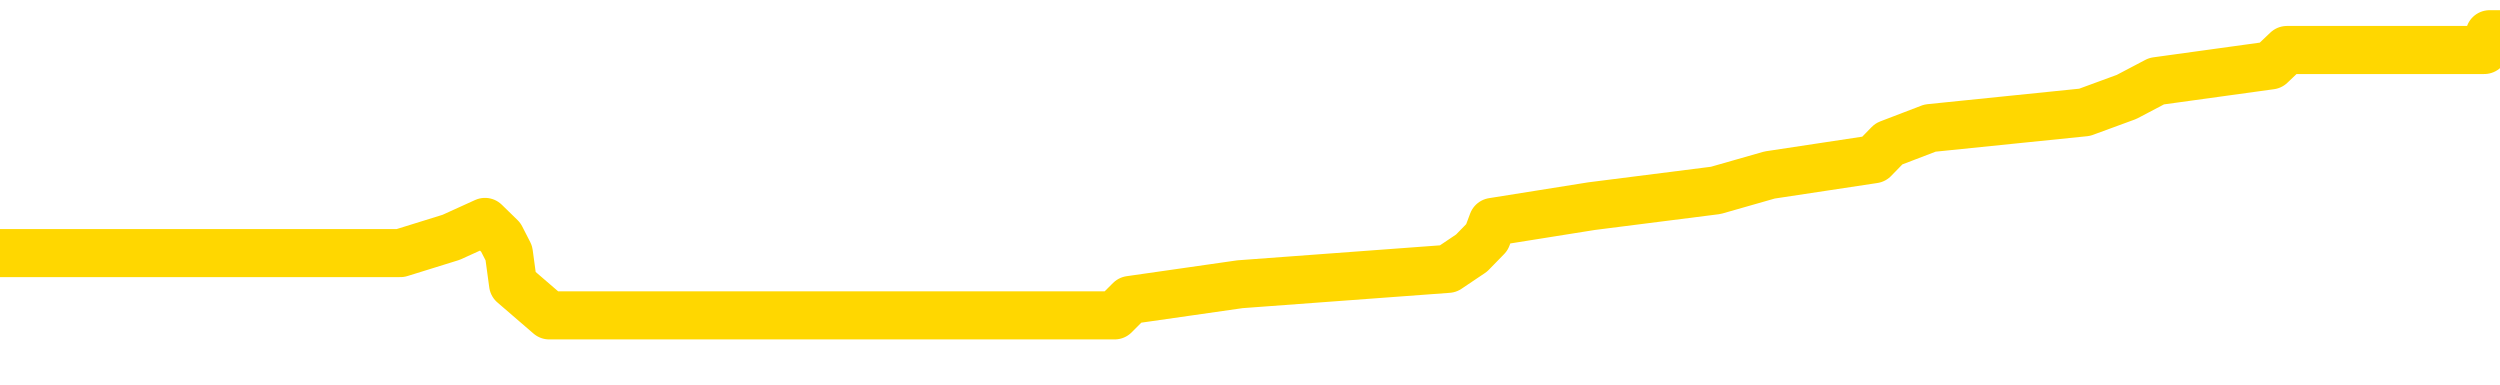 <svg xmlns="http://www.w3.org/2000/svg" version="1.1" viewBox="0 0 6500 1000">
	<path fill="none" stroke="gold" stroke-width="125" stroke-linecap="round" stroke-linejoin="round" d="M0 100658  L-868953 100658 L-868768 100617 L-868278 100536 L-867985 100495 L-867673 100414 L-867439 100374 L-867386 100292 L-867326 100211 L-867173 100170 L-867133 100089 L-867000 100049 L-866708 100008 L-866167 100008 L-865557 99967 L-865509 99967 L-864869 99927 L-864835 99927 L-864310 99927 L-864177 99886 L-863787 99805 L-863459 99724 L-863342 99642 L-863130 99561 L-862413 99561 L-861843 99521 L-861736 99521 L-861562 99480 L-861340 99399 L-860939 99358 L-860913 99277 L-859985 99196 L-859898 99114 L-859815 99033 L-859745 98952 L-859448 98911 L-859296 98830 L-857406 98871 L-857305 98871 L-857043 98871 L-856749 98911 L-856608 98830 L-856359 98830 L-856323 98790 L-856165 98749 L-855701 98668 L-855448 98627 L-855236 98546 L-854985 98505 L-854636 98465 L-853709 98383 L-853615 98302 L-853204 98261 L-852033 98180 L-850844 98140 L-850752 98058 L-850725 97977 L-850459 97896 L-850160 97815 L-850031 97733 L-849993 97652 L-849179 97652 L-848795 97693 L-847734 97733 L-847673 97733 L-847408 98546 L-846937 99318 L-846744 100089 L-846481 100861 L-846144 100820 L-846008 100780 L-845553 100739 L-844809 100699 L-844792 100658 L-844627 100577 L-844558 100577 L-844042 100536 L-843014 100536 L-842817 100495 L-842329 100455 L-841967 100414 L-841558 100414 L-841173 100455 L-839469 100455 L-839371 100455 L-839299 100455 L-839238 100455 L-839054 100414 L-838717 100414 L-838077 100374 L-838000 100333 L-837938 100333 L-837752 100292 L-837672 100292 L-837495 100252 L-837476 100211 L-837246 100211 L-836858 100170 L-835969 100170 L-835930 100130 L-835842 100089 L-835814 100008 L-834806 99967 L-834657 99886 L-834632 99846 L-834499 99805 L-834460 99764 L-833201 99724 L-833144 99724 L-832604 99683 L-832551 99683 L-832505 99683 L-832109 99642 L-831970 99602 L-831770 99561 L-831623 99561 L-831459 99561 L-831182 99602 L-830823 99602 L-830271 99561 L-829626 99521 L-829367 99439 L-829214 99399 L-828813 99358 L-828772 99318 L-828652 99277 L-828590 99318 L-828576 99318 L-828482 99318 L-828189 99277 L-828038 99114 L-827707 99033 L-827630 98952 L-827554 98911 L-827327 98790 L-827261 98708 L-827033 98627 L-826980 98546 L-826816 98505 L-825810 98465 L-825627 98424 L-825076 98383 L-824683 98302 L-824285 98261 L-823435 98180 L-823357 98140 L-822778 98099 L-822336 98099 L-822095 98058 L-821938 98058 L-821537 97977 L-821517 97977 L-821072 97937 L-820667 97896 L-820531 97815 L-820355 97733 L-820219 97652 L-819969 97571 L-818969 97530 L-818887 97490 L-818751 97449 L-818713 97409 L-817823 97368 L-817607 97327 L-817164 97287 L-817046 97246 L-816990 97205 L-816313 97205 L-816213 97165 L-816184 97165 L-814843 97124 L-814437 97084 L-814397 97043 L-813469 97002 L-813371 96962 L-813238 96921 L-812834 96880 L-812807 96840 L-812714 96799 L-812498 96759 L-812087 96677 L-810933 96596 L-810642 96515 L-810613 96434 L-810005 96393 L-809755 96312 L-809735 96271 L-808806 96231 L-808754 96149 L-808632 96109 L-808615 96028 L-808459 95987 L-808283 95906 L-808147 95865 L-808090 95824 L-807982 95784 L-807897 95743 L-807664 95703 L-807589 95662 L-807280 95621 L-807163 95581 L-806993 95540 L-806902 95500 L-806799 95500 L-806776 95459 L-806699 95459 L-806601 95378 L-806234 95337 L-806129 95296 L-805626 95256 L-805174 95215 L-805136 95175 L-805112 95134 L-805071 95093 L-804942 95053 L-804841 95012 L-804400 94971 L-804118 94931 L-803525 94890 L-803395 94850 L-803121 94768 L-802968 94728 L-802815 94687 L-802730 94606 L-802652 94565 L-802466 94525 L-802415 94525 L-802388 94484 L-802308 94443 L-802285 94403 L-802002 94322 L-801398 94240 L-800402 94200 L-800104 94159 L-799371 94119 L-799126 94078 L-799036 94037 L-798459 93997 L-797761 93956 L-797008 93915 L-796690 93875 L-796307 93794 L-796230 93753 L-795595 93712 L-795410 93672 L-795322 93672 L-795193 93672 L-794880 93631 L-794830 93590 L-794688 93550 L-794667 93509 L-793699 93469 L-793154 93428 L-792675 93428 L-792614 93428 L-792291 93428 L-792269 93387 L-792207 93387 L-791997 93347 L-791920 93306 L-791865 93266 L-791843 93225 L-791803 93184 L-791788 93144 L-791030 93103 L-791014 93062 L-790215 93022 L-790062 92981 L-789157 92941 L-788651 92900 L-788421 92819 L-788380 92819 L-788265 92778 L-788088 92738 L-787334 92778 L-787199 92738 L-787035 92697 L-786717 92656 L-786541 92575 L-785519 92494 L-785496 92413 L-785244 92372 L-785031 92291 L-784397 92250 L-784159 92169 L-784127 92088 L-783949 92006 L-783869 91925 L-783779 91885 L-783714 91803 L-783274 91722 L-783251 91681 L-782710 91641 L-782454 91600 L-781959 91560 L-781082 91519 L-781045 91478 L-780992 91438 L-780951 91397 L-780834 91357 L-780558 91316 L-780350 91235 L-780153 91153 L-780130 91072 L-780080 90991 L-780040 90950 L-779963 90910 L-779365 90829 L-779305 90788 L-779202 90747 L-779047 90707 L-778415 90666 L-777735 90625 L-777432 90544 L-777085 90504 L-776887 90463 L-776839 90382 L-776519 90341 L-775891 90300 L-775745 90260 L-775708 90219 L-775650 90179 L-775574 90097 L-775332 90097 L-775244 90057 L-775150 90016 L-774856 89976 L-774722 89935 L-774662 89894 L-774625 89813 L-774353 89813 L-773347 89772 L-773171 89732 L-773121 89732 L-772828 89691 L-772635 89610 L-772302 89569 L-771796 89529 L-771234 89448 L-771219 89366 L-771202 89326 L-771102 89244 L-770987 89163 L-770948 89082 L-770910 89041 L-770845 89041 L-770817 89001 L-770678 89041 L-770385 89041 L-770335 89041 L-770230 89041 L-769965 89001 L-769500 88960 L-769356 88960 L-769301 88879 L-769244 88838 L-769053 88798 L-768688 88757 L-768473 88757 L-768279 88757 L-768221 88757 L-768162 88676 L-768008 88635 L-767738 88595 L-767309 88798 L-767293 88798 L-767216 88757 L-767152 88716 L-767022 88432 L-766999 88391 L-766715 88351 L-766667 88310 L-766612 88270 L-766150 88229 L-766111 88229 L-766071 88188 L-765880 88148 L-765400 88107 L-764913 88067 L-764896 88026 L-764858 87985 L-764602 87945 L-764525 87863 L-764295 87823 L-764279 87742 L-763984 87660 L-763542 87620 L-763095 87579 L-762590 87538 L-762437 87498 L-762150 87457 L-762110 87376 L-761779 87335 L-761557 87295 L-761040 87214 L-760964 87173 L-760716 87092 L-760522 87010 L-760462 86970 L-759685 86929 L-759611 86929 L-759381 86889 L-759364 86889 L-759302 86848 L-759107 86807 L-758643 86807 L-758619 86767 L-758490 86767 L-757189 86767 L-757172 86767 L-757095 86726 L-757001 86726 L-756784 86726 L-756632 86686 L-756454 86726 L-756400 86767 L-756113 86807 L-756073 86807 L-755703 86807 L-755263 86807 L-755080 86807 L-754759 86767 L-754464 86767 L-754018 86686 L-753946 86645 L-753484 86564 L-753046 86523 L-752864 86482 L-751410 86401 L-751278 86361 L-750821 86279 L-750595 86239 L-750208 86158 L-749692 86076 L-748738 85995 L-747944 85914 L-747269 85873 L-746843 85792 L-746532 85751 L-746302 85629 L-745619 85508 L-745606 85386 L-745396 85223 L-745374 85183 L-745200 85101 L-744250 85061 L-743982 84980 L-743166 84939 L-742856 84858 L-742818 84817 L-742761 84736 L-742144 84695 L-741506 84614 L-739880 84573 L-739206 84533 L-738564 84533 L-738487 84533 L-738430 84533 L-738395 84533 L-738366 84492 L-738254 84411 L-738237 84370 L-738214 84330 L-738060 84289 L-738007 84208 L-737929 84167 L-737810 84127 L-737712 84086 L-737595 84045 L-737325 83964 L-737055 83924 L-737038 83842 L-736838 83802 L-736691 83720 L-736464 83680 L-736330 83639 L-736022 83599 L-735962 83558 L-735609 83477 L-735260 83436 L-735159 83396 L-735095 83314 L-735035 83274 L-734650 83192 L-734269 83152 L-734165 83111 L-733905 83071 L-733634 82989 L-733475 82949 L-733442 82908 L-733380 82867 L-733239 82827 L-733055 82786 L-733011 82746 L-732722 82746 L-732706 82705 L-732473 82705 L-732412 82664 L-732374 82664 L-731794 82624 L-731660 82583 L-731637 82421 L-731619 82136 L-731601 81811 L-731585 81487 L-731561 81162 L-731545 80918 L-731523 80634 L-731507 80349 L-731484 80187 L-731467 80024 L-731445 79902 L-731428 79821 L-731379 79699 L-731307 79577 L-731273 79374 L-731249 79212 L-731213 79049 L-731172 78887 L-731135 78806 L-731119 78643 L-731095 78521 L-731058 78440 L-731041 78318 L-731018 78237 L-731000 78156 L-730981 78075 L-730965 77993 L-730936 77872 L-730910 77750 L-730865 77709 L-730848 77628 L-730806 77587 L-730758 77506 L-730688 77425 L-730672 77344 L-730656 77262 L-730594 77222 L-730555 77181 L-730516 77140 L-730350 77100 L-730285 77059 L-730269 77019 L-730224 76937 L-730166 76897 L-729953 76856 L-729920 76816 L-729878 76775 L-729800 76734 L-729262 76694 L-729184 76653 L-729080 76572 L-728991 76531 L-728815 76491 L-728464 76450 L-728308 76409 L-727871 76369 L-727714 76328 L-727584 76287 L-726880 76206 L-726679 76166 L-725719 76084 L-725236 76044 L-725137 76044 L-725045 76003 L-724800 75963 L-724727 75922 L-724284 75841 L-724188 75800 L-724173 75759 L-724156 75719 L-724132 75678 L-723666 75638 L-723449 75597 L-723309 75556 L-723015 75516 L-722927 75475 L-722885 75435 L-722856 75394 L-722683 75353 L-722624 75313 L-722548 75272 L-722467 75231 L-722398 75231 L-722088 75191 L-722003 75150 L-721789 75110 L-721754 75069 L-721071 75028 L-720972 74988 L-720767 74947 L-720721 74906 L-720442 74866 L-720380 74825 L-720363 74744 L-720285 74703 L-719977 74622 L-719952 74582 L-719899 74500 L-719876 74460 L-719753 74419 L-719618 74338 L-719373 74297 L-719248 74297 L-718601 74257 L-718585 74257 L-718560 74257 L-718380 74175 L-718304 74135 L-718212 74094 L-717784 74054 L-717368 74013 L-716975 73932 L-716897 73891 L-716878 73850 L-716514 73810 L-716278 73769 L-716050 73729 L-715737 73688 L-715659 73647 L-715578 73566 L-715400 73485 L-715384 73444 L-715119 73363 L-715039 73322 L-714809 73282 L-714583 73241 L-714267 73241 L-714092 73201 L-713731 73201 L-713339 73160 L-713270 73079 L-713206 73038 L-713065 72957 L-713014 72916 L-712912 72835 L-712410 72794 L-712213 72754 L-711966 72713 L-711781 72673 L-711481 72632 L-711405 72591 L-711239 72510 L-710355 72469 L-710326 72388 L-710203 72307 L-709624 72266 L-709546 72226 L-708833 72226 L-708521 72226 L-708308 72226 L-708291 72226 L-707905 72226 L-707380 72145 L-706933 72104 L-706604 72063 L-706451 72023 L-706125 72023 L-705947 71982 L-705865 71982 L-705659 71901 L-705484 71860 L-704555 71820 L-703665 71779 L-703626 71738 L-703398 71738 L-703019 71698 L-702232 71657 L-701997 71616 L-701921 71576 L-701564 71535 L-700992 71454 L-700725 71413 L-700339 71373 L-700235 71373 L-700065 71373 L-699447 71373 L-699235 71373 L-698927 71373 L-698874 71332 L-698747 71292 L-698694 71251 L-698574 71210 L-698238 71129 L-697279 71088 L-697148 71007 L-696946 70967 L-696315 70926 L-696003 70885 L-695590 70845 L-695562 70804 L-695417 70764 L-694997 70723 L-693664 70723 L-693617 70682 L-693489 70601 L-693472 70560 L-692894 70479 L-692688 70439 L-692659 70398 L-692618 70357 L-692560 70317 L-692523 70276 L-692444 70235 L-692302 70195 L-691847 70154 L-691729 70114 L-691444 70073 L-691071 70032 L-690975 69992 L-690648 69951 L-690294 69911 L-690124 69870 L-690076 69829 L-689967 69789 L-689878 69748 L-689850 69707 L-689774 69626 L-689471 69586 L-689437 69504 L-689365 69464 L-688997 69423 L-688662 69383 L-688581 69383 L-688361 69342 L-688190 69301 L-688162 69261 L-687665 69220 L-687116 69139 L-686235 69098 L-686137 69017 L-686060 68976 L-685785 68936 L-685538 68854 L-685464 68814 L-685402 68733 L-685284 68692 L-685241 68651 L-685131 68611 L-685054 68530 L-684354 68489 L-684108 68448 L-684068 68408 L-683912 68367 L-683313 68367 L-683086 68367 L-682994 68367 L-682519 68367 L-681921 68286 L-681402 68245 L-681381 68205 L-681235 68164 L-680915 68164 L-680373 68164 L-680141 68164 L-679971 68164 L-679484 68123 L-679257 68083 L-679172 68042 L-678826 68002 L-678500 68002 L-677977 67961 L-677649 67920 L-677049 67880 L-676851 67798 L-676799 67758 L-676759 67717 L-676478 67677 L-675793 67595 L-675483 67555 L-675458 67474 L-675267 67433 L-675044 67392 L-674958 67352 L-674294 67270 L-674270 67230 L-674048 67149 L-673718 67108 L-673366 67027 L-673161 66986 L-672929 66905 L-672671 66864 L-672481 66783 L-672434 66742 L-672207 66702 L-672172 66661 L-672016 66621 L-671802 66580 L-671629 66539 L-671537 66499 L-671260 66458 L-671016 66417 L-670701 66377 L-670275 66377 L-670237 66377 L-669754 66377 L-669521 66377 L-669309 66336 L-669083 66296 L-668533 66296 L-668286 66255 L-667452 66255 L-667396 66214 L-667374 66174 L-667216 66133 L-666755 66093 L-666714 66052 L-666374 65971 L-666241 65930 L-666018 65889 L-665446 65849 L-664974 65808 L-664779 65768 L-664587 65727 L-664397 65686 L-664295 65646 L-663927 65605 L-663881 65564 L-663799 65524 L-662506 65483 L-662458 65443 L-662189 65443 L-662044 65443 L-661493 65443 L-661376 65402 L-661295 65361 L-660935 65321 L-660712 65280 L-660430 65240 L-660101 65158 L-659593 65118 L-659481 65077 L-659402 65036 L-659238 64996 L-658943 64996 L-658475 64996 L-658278 65036 L-658228 65036 L-657578 64996 L-657456 64955 L-657002 64955 L-656966 64915 L-656498 64874 L-656387 64833 L-656371 64793 L-656155 64793 L-655974 64752 L-655442 64752 L-654413 64752 L-654213 64712 L-653755 64671 L-652807 64590 L-652708 64549 L-652354 64468 L-652293 64427 L-652279 64387 L-652243 64346 L-651874 64305 L-651754 64265 L-651512 64224 L-651348 64183 L-651161 64143 L-651040 64102 L-649969 64021 L-649111 63980 L-648899 63899 L-648802 63859 L-648628 63777 L-648294 63737 L-648223 63696 L-648165 63655 L-647989 63655 L-647601 63615 L-647365 63574 L-647254 63534 L-647137 63493 L-646156 63452 L-646131 63412 L-645536 63331 L-645504 63331 L-645355 63290 L-645071 63249 L-644159 63249 L-643213 63249 L-643060 63209 L-642958 63209 L-642826 63168 L-642683 63127 L-642657 63087 L-642542 63046 L-642324 63006 L-641642 62965 L-641513 62924 L-641210 62884 L-640970 62803 L-640637 62762 L-639999 62721 L-639656 62640 L-639594 62599 L-639439 62599 L-638517 62599 L-638047 62599 L-638003 62599 L-637990 62559 L-637949 62518 L-637927 62478 L-637900 62437 L-637756 62396 L-637334 62356 L-636998 62356 L-636807 62315 L-636379 62315 L-636191 62274 L-635802 62193 L-635268 62153 L-634895 62112 L-634873 62112 L-634623 62071 L-634505 62031 L-634429 61990 L-634294 61950 L-634254 61909 L-634174 61868 L-633780 61828 L-633284 61787 L-633172 61706 L-632999 61665 L-632691 61625 L-632243 61584 L-631920 61543 L-631778 61462 L-631351 61381 L-631197 61300 L-631142 61218 L-630328 61178 L-630309 61137 L-629937 61097 L-629880 61097 L-628751 61056 L-628683 61056 L-628125 61015 L-627930 60975 L-627794 60934 L-627560 60893 L-627213 60853 L-627179 60772 L-627144 60731 L-627075 60650 L-626726 60609 L-626554 60569 L-626069 60528 L-626053 60487 L-625728 60447 L-625570 60406 L-624430 60325 L-624405 60284 L-624213 60203 L-624019 60162 L-623769 60122 L-623752 60081 L-622732 60041 L-622434 60000 L-622359 59959 L-622223 59878 L-622047 59837 L-621470 59756 L-621255 59716 L-621191 59675 L-621060 59634 L-621023 59553 L-620500 59512 L-620362 75516 L-620348 75516 L-620325 75516 L-620304 75516 L-620077 59472 L-619301 59472 L-619260 59472 L-618892 59472 L-618814 59431 L-618762 59391 L-618089 59350 L-617346 59309 L-616921 59309 L-616474 59269 L-615412 59228 L-615100 59147 L-614690 59147 L-614618 59106 L-614094 59106 L-613999 59106 L-613982 59106 L-613537 59066 L-613351 58984 L-612571 58903 L-611899 58863 L-611487 58741 L-611255 58660 L-611114 58619 L-611033 58538 L-611013 58497 L-610936 58497 L-610808 58456 L-610491 58497 L-610267 58497 L-609942 58456 L-609880 58456 L-609510 58456 L-609477 58456 L-609268 58456 L-608600 58456 L-608523 58456 L-608365 58375 L-608254 58375 L-607928 58335 L-607773 58294 L-607432 58294 L-607375 58213 L-607037 58132 L-606833 58091 L-606780 58010 L-605404 57969 L-605274 57928 L-604841 57888 L-604520 57847 L-603693 57766 L-603569 57725 L-602839 57644 L-602683 57563 L-602642 57522 L-602588 57482 L-602565 57441 L-602451 57400 L-602155 57360 L-601865 57319 L-601810 57279 L-601690 57238 L-601659 57197 L-601560 57157 L-601116 57157 L-600964 57116 L-600129 57116 L-599587 57075 L-599252 57075 L-599237 57035 L-599161 56994 L-599045 56954 L-598850 56913 L-598586 56872 L-597751 56832 L-597655 56791 L-597133 56751 L-597092 56710 L-596992 56669 L-596164 56669 L-596029 56629 L-595690 56629 L-595136 56588 L-594757 56547 L-594594 56507 L-594284 56466 L-593471 56426 L-593165 56385 L-592897 56385 L-592575 56385 L-592254 56426 L-591979 56426 L-591150 56344 L-591055 56304 L-590963 56182 L-590858 56060 L-590471 55938 L-589991 55857 L-589975 55816 L-589856 55776 L-589488 55694 L-589393 55654 L-588559 55573 L-588482 55532 L-588183 55491 L-588092 55451 L-587685 55370 L-587575 55288 L-586875 55248 L-586402 55207 L-586342 55166 L-586123 55085 L-585850 55045 L-585737 55004 L-584709 54963 L-584323 54923 L-584303 54882 L-583970 54841 L-583725 54801 L-583292 54760 L-583182 54720 L-583064 54679 L-582613 54598 L-582022 54557 L-581686 54517 L-579793 54476 L-579679 54395 L-579467 54354 L-578149 54313 L-578042 45175 L-577977 36158 L-577940 27831 L-577879 27831 L-577379 36889 L-576704 45824 L-576682 54070 L-576412 53989 L-575443 53989 L-574754 53948 L-574592 53907 L-574051 53867 L-573962 53826 L-572942 53785 L-571995 53704 L-571629 53745 L-571526 53785 L-570938 53785 L-570879 53785 L-570778 53745 L-570338 53664 L-570230 53623 L-569789 53582 L-568789 53461 L-568532 53339 L-568430 53217 L-568299 53136 L-567933 53054 L-567352 52973 L-567321 52932 L-567005 52892 L-565023 52851 L-564907 52811 L-564839 52811 L-564480 52770 L-562862 52729 L-562684 52729 L-562540 52729 L-561718 52770 L-561665 52811 L-561610 52811 L-561176 52811 L-560196 52851 L-560122 52851 L-559037 52811 L-558824 52811 L-558108 52729 L-557719 52689 L-557501 52608 L-557181 52526 L-556687 52445 L-556560 52404 L-556331 52323 L-556098 52242 L-556039 52201 L-555750 52161 L-555478 52080 L-554448 52039 L-552783 51998 L-552363 51958 L-552226 51917 L-552070 51917 L-551765 51876 L-551537 51795 L-551378 51755 L-551219 51673 L-551050 51592 L-551002 51551 L-550949 51511 L-550927 51511 L-550541 51470 L-550292 51470 L-550021 51470 L-549860 51470 L-549771 51470 L-548112 51470 L-547947 51511 L-547567 51470 L-547107 51470 L-546497 51389 L-545404 51348 L-544973 51308 L-544942 51267 L-544879 51227 L-544862 51186 L-543158 51145 L-543116 51105 L-542650 51064 L-542463 51023 L-542431 50942 L-541835 50902 L-541786 50861 L-541463 50820 L-541412 50780 L-541202 50739 L-541184 50699 L-540918 50617 L-540865 50577 L-540396 50536 L-539885 50455 L-539807 50455 L-539513 50414 L-539496 50374 L-539458 50333 L-539386 50292 L-539229 50252 L-538283 50252 L-538227 50252 L-537706 50252 L-537513 50211 L-537412 50211 L-537187 50170 L-536677 50170 L-536289 51267 L-536219 51267 L-535871 51227 L-535514 51186 L-534385 50008 L-534333 49927 L-534107 49886 L-534074 49846 L-533949 49764 L-533850 49764 L-533585 49764 L-532845 49805 L-532266 49805 L-531973 49805 L-531267 49805 L-531088 49764 L-531065 49764 L-530429 49724 L-530118 49683 L-529721 49683 L-529692 49642 L-529671 49602 L-529517 49561 L-528832 49561 L-528815 49561 L-528476 49561 L-528203 49521 L-528166 49480 L-528110 49399 L-528088 49358 L-528016 49318 L-527684 49277 L-527578 49236 L-527549 49155 L-527351 49114 L-527198 49074 L-526330 49033 L-525767 48952 L-525751 48952 L-525650 48911 L-525548 48952 L-525401 48952 L-525323 48952 L-525285 48911 L-525230 48871 L-525156 48830 L-525012 48790 L-524530 48790 L-524125 48749 L-523259 48790 L-523239 48790 L-522981 48790 L-522905 48790 L-522876 48749 L-522865 48668 L-522848 48627 L-522555 48586 L-522516 48546 L-522444 48505 L-522370 48465 L-522165 48424 L-522005 48302 L-521704 48180 L-521626 48018 L-521609 47896 L-521393 47815 L-521162 47815 L-521052 47855 L-520682 47896 L-520524 47896 L-520292 47896 L-520124 47896 L-519979 47855 L-519847 47815 L-518571 47733 L-518167 47652 L-518107 47612 L-517990 47530 L-517565 47490 L-517549 47409 L-517487 47368 L-517214 47287 L-517102 47246 L-516819 47165 L-516542 47124 L-516117 47043 L-516095 47002 L-516016 46962 L-515891 46921 L-515304 46880 L-514913 46840 L-514578 46799 L-513988 46759 L-513886 46759 L-513716 46718 L-513580 46718 L-512752 46677 L-511566 46637 L-511530 46596 L-511475 46596 L-511254 46556 L-511049 46556 L-510895 46556 L-510638 46515 L-510562 46474 L-510019 46434 L-509982 46393 L-509734 46352 L-509346 46312 L-508520 46271 L-508162 46231 L-507852 46231 L-507594 46190 L-507370 46149 L-506964 46109 L-506847 46068 L-506664 46028 L-506611 46028 L-506422 45987 L-506252 45946 L-506223 45906 L-505943 45865 L-505632 45824 L-505494 45784 L-505184 45743 L-504990 45743 L-504975 45703 L-504256 45703 L-504122 45621 L-503824 45581 L-503734 45540 L-503133 45540 L-503095 45500 L-503017 45459 L-502396 45418 L-502245 45337 L-502204 45296 L-501893 45256 L-501702 45215 L-501509 45134 L-501453 45053 L-501144 45012 L-501092 44971 L-501037 45012 L-501012 45012 L-500887 45012 L-500076 44971 L-500000 44931 L-499459 44890 L-499190 44850 L-498531 44809 L-497623 44768 L-497382 44728 L-496850 44687 L-496633 44647 L-495525 44687 L-495475 44687 L-494699 44687 L-494152 44647 L-494040 44606 L-493888 44525 L-493832 44484 L-493667 44443 L-493290 44403 L-492842 44362 L-492787 44322 L-492633 44281 L-491953 44240 L-491733 44200 L-491215 44159 L-490366 44078 L-490350 44037 L-488559 43997 L-488005 43956 L-487888 43915 L-486882 43875 L-486845 43834 L-486612 43834 L-486520 43834 L-486480 43834 L-486148 43794 L-485796 43753 L-485531 43672 L-485244 43631 L-484933 43550 L-484679 43469 L-484586 43428 L-484095 43387 L-483888 43347 L-483323 43306 L-483208 43347 L-482857 43306 L-482806 43306 L-482765 43306 L-482162 43225 L-481428 43144 L-480847 43062 L-480611 42981 L-480071 42859 L-479919 42778 L-479417 42738 L-479207 42656 L-479184 42656 L-479125 42616 L-478163 42616 L-477985 42575 L-477543 42534 L-477519 42453 L-477364 42413 L-477282 42413 L-477132 42453 L-476485 42453 L-476435 42413 L-475315 42372 L-474331 42331 L-474270 42291 L-473549 42250 L-472684 42209 L-472305 42169 L-472087 42169 L-471327 42128 L-471275 42088 L-470966 42006 L-470115 42006 L-469921 41966 L-469745 41925 L-469520 41925 L-469394 41885 L-469202 41885 L-468969 41844 L-468800 41885 L-468513 41844 L-468234 41844 L-468151 41803 L-467980 41763 L-467964 41681 L-467810 41641 L-467770 41600 L-466995 41560 L-466918 41560 L-466686 41478 L-466259 41438 L-465914 41397 L-465331 41357 L-465062 41357 L-464803 41357 L-464674 41275 L-464657 41235 L-464543 41194 L-464520 41153 L-464286 41113 L-464250 41072 L-462933 41072 L-462878 41032 L-462199 40950 L-461626 40950 L-461501 40950 L-461348 40950 L-461271 40950 L-460959 40869 L-460686 40829 L-460597 40747 L-460495 40747 L-459567 40707 L-459491 40707 L-459127 40707 L-459102 40666 L-459066 40625 L-458290 40544 L-458198 40504 L-458058 40463 L-457657 40422 L-457395 40422 L-457152 40463 L-456937 40422 L-456857 40422 L-456781 40422 L-456704 40422 L-456517 40463 L-456451 40463 L-456201 40463 L-456146 40422 L-456009 40382 L-455929 40300 L-455816 40260 L-455593 40219 L-455428 40179 L-455387 40138 L-455218 40097 L-454847 40057 L-454832 40016 L-454716 39976 L-453995 39935 L-453959 39894 L-453826 39894 L-453478 39854 L-453067 39854 L-453031 39854 L-452953 39813 L-452914 39772 L-452550 39732 L-452345 39691 L-452330 39651 L-451985 39610 L-451637 39610 L-451311 39610 L-451209 39569 L-451056 39569 L-450862 39529 L-450630 39529 L-450538 39529 L-450382 39529 L-450305 39529 L-450264 39488 L-450151 39448 L-450127 39407 L-449877 39407 L-449738 39326 L-449160 39204 L-448332 39123 L-447844 39041 L-447723 39001 L-447684 38960 L-447671 38919 L-447519 38838 L-447418 38757 L-447185 38716 L-446795 38635 L-446491 38595 L-446475 38554 L-446304 38513 L-446066 38432 L-445469 38432 L-444866 38391 L-444826 38391 L-444785 38391 L-444632 38351 L-444579 38310 L-444517 38270 L-444448 38229 L-444394 38148 L-444369 38107 L-444322 38067 L-444227 37985 L-444090 37945 L-443937 37904 L-443805 37863 L-443764 37863 L-443728 37823 L-443666 37782 L-443393 37701 L-443079 37660 L-443038 37579 L-442953 37538 L-442775 37498 L-442538 37457 L-442180 37417 L-442150 37376 L-441581 37335 L-441458 37295 L-441222 37254 L-441200 37254 L-440918 37214 L-440633 37214 L-440377 37214 L-439805 37173 L-439509 37132 L-439433 37092 L-438734 37051 L-438656 37010 L-438621 36970 L-438595 36929 L-438543 36848 L-438349 36807 L-438209 36726 L-438173 36686 L-438133 36645 L-437537 36604 L-437305 36564 L-437022 36848 L-436967 37092 L-436893 37376 L-436815 37620 L-436579 37538 L-436335 37498 L-436200 37457 L-436093 37417 L-436013 37376 L-435626 37295 L-435499 37254 L-435347 37214 L-435309 37173 L-435163 37132 L-434942 37092 L-434768 37051 L-434699 37010 L-433877 36929 L-433861 36929 L-433566 36889 L-432779 36848 L-432469 36848 L-432323 36807 L-432095 36767 L-431894 36686 L-430957 36645 L-430920 36604 L-430897 36564 L-430857 36482 L-430588 36442 L-429991 36401 L-429928 36361 L-429892 36320 L-429875 36279 L-429180 36279 L-428979 36279 L-428947 36279 L-428614 36279 L-428506 36239 L-427881 36158 L-427377 36117 L-427340 36036 L-426898 36036 L-426801 35995 L-426643 35995 L-426329 35995 L-426317 35995 L-425877 36036 L-425395 36076 L-425266 36076 L-424946 36076 L-424878 36036 L-424573 36036 L-424398 35995 L-424204 35954 L-423961 35873 L-423763 35792 L-423738 35711 L-423160 35670 L-423090 35629 L-422680 35589 L-422626 35548 L-422580 35508 L-422216 35467 L-422069 35426 L-421864 35386 L-421768 35386 L-421613 35345 L-421551 35305 L-421403 35223 L-421303 35183 L-420746 35183 L-420724 35264 L-420552 35305 L-420010 35345 L-419949 35345 L-419895 35264 L-419866 35183 L-419795 35142 L-419779 35061 L-419715 35020 L-419679 34939 L-419524 34898 L-419198 34858 L-418632 34817 L-418618 34777 L-418556 34695 L-418454 34614 L-418408 34614 L-418166 34573 L-417743 34573 L-417589 34573 L-415847 34492 L-415305 34452 L-414362 34411 L-413953 34370 L-413411 34289 L-413215 34248 L-413046 34208 L-412751 34167 L-412636 34127 L-412621 34127 L-412466 34086 L-412326 34045 L-412250 33964 L-412118 33964 L-411770 33964 L-411399 34005 L-410801 34005 L-410625 34005 L-410469 33964 L-410200 33924 L-410049 33924 L-409758 34045 L-409734 34127 L-409651 34208 L-409423 34289 L-408724 34248 L-408597 34208 L-408166 34167 L-408072 34127 L-406867 34127 L-406818 34086 L-406524 34086 L-406121 34045 L-405845 33964 L-405826 33924 L-405708 33883 L-405632 33842 L-405450 33802 L-404970 33761 L-404519 33680 L-404109 33639 L-404078 33599 L-403660 33558 L-403546 33558 L-403428 33558 L-403413 33558 L-403218 33517 L-403197 33436 L-402965 33396 L-402521 33355 L-402202 33274 L-401737 33274 L-401572 33233 L-401417 33192 L-401261 33192 L-400808 33192 L-400489 33192 L-400434 33233 L-400063 33233 L-400025 33274 L-399698 33274 L-399582 33233 L-399483 33192 L-399157 33111 L-398770 33071 L-398509 33030 L-398151 32949 L-397894 32908 L-395724 32867 L-395675 32827 L-395652 32786 L-395241 32786 L-395179 32786 L-395109 32827 L-394878 32827 L-394567 32786 L-394264 32705 L-394220 32664 L-393912 32624 L-393779 32583 L-393562 32543 L-392850 32502 L-392695 32502 L-392557 32461 L-392408 32461 L-392387 32461 L-392193 32421 L-392167 32380 L-392076 32339 L-392054 32299 L-392038 32258 L-391938 32218 L-391009 32177 L-390551 32177 L-389459 32096 L-389037 32096 L-388633 32055 L-388594 32015 L-388341 31974 L-387566 31893 L-387550 31852 L-387525 31811 L-387332 31771 L-386596 31730 L-386327 31690 L-386286 31649 L-385887 31568 L-385862 31527 L-385073 31487 L-384393 31446 L-383022 31405 L-382752 31365 L-382703 31324 L-382166 31243 L-382133 31202 L-382031 31121 L-381708 31080 L-381628 31040 L-381359 31040 L-380446 30999 L-380308 30999 L-380059 30918 L-379513 30918 L-379091 30877 L-378898 30837 L-378883 30837 L-378745 30755 L-378651 30715 L-378524 30674 L-378264 30634 L-378239 30552 L-378148 30512 L-377838 30471 L-377777 30430 L-377660 30430 L-377311 30430 L-376500 30430 L-376269 30349 L-375440 30349 L-375208 30268 L-374991 30227 L-374472 30227 L-373834 30187 L-373418 30146 L-373096 30106 L-372615 30065 L-372189 30065 L-372128 30024 L-371780 30024 L-371739 29984 L-371725 29943 L-371626 29862 L-371580 29862 L-371095 29821 L-370294 29821 L-369959 29821 L-368878 29781 L-368398 29740 L-368375 29699 L-368235 29659 L-367680 29618 L-366983 29577 L-366674 29537 L-366452 29496 L-366347 29456 L-366245 29374 L-365573 29334 L-365479 29293 L-365457 29293 L-365380 29253 L-365202 29253 L-365030 29253 L-364849 29212 L-364836 29171 L-364760 29131 L-364595 29090 L-364081 29049 L-364065 29009 L-363924 29009 L-363562 28968 L-363537 28968 L-363407 28928 L-363382 28887 L-363020 28846 L-362495 28765 L-362401 28725 L-362185 28643 L-362092 28603 L-362067 28562 L-361603 28521 L-361526 28521 L-361124 28481 L-360673 28481 L-359422 28440 L-359383 28400 L-358951 28359 L-358918 28318 L-358199 28278 L-358023 28237 L-357888 28196 L-357581 28156 L-357526 28115 L-357501 28034 L-357485 27953 L-357310 27912 L-357121 27872 L-356613 27872 L-356239 27547 L-355901 27181 L-355862 26856 L-355143 26572 L-355050 26531 L-355011 26491 L-354470 26491 L-354446 26450 L-354044 26409 L-353618 26369 L-353347 26369 L-353168 26328 L-352922 26247 L-352898 26206 L-352842 26125 L-352225 26084 L-351722 26044 L-351335 26044 L-350716 26084 L-350500 26084 L-350345 26125 L-349053 26044 L-348953 26003 L-348511 25922 L-348180 25881 L-347879 25800 L-347637 25759 L-346902 25678 L-346323 25638 L-345493 25597 L-345393 25556 L-344835 25516 L-344697 25475 L-343056 25435 L-342995 25435 L-342901 25435 L-341934 25435 L-341756 25394 L-341469 25394 L-341252 25394 L-341173 25353 L-340902 25353 L-340787 25313 L-340634 25272 L-340323 25231 L-340245 25191 L-340154 25191 L-340077 25150 L-339960 25150 L-339781 25110 L-339689 25069 L-339651 25028 L-339148 25028 L-338930 24988 L-338800 24988 L-338645 24947 L-338590 24906 L-338466 24906 L-338081 24866 L-337572 24825 L-337500 24785 L-337020 24744 L-336943 24703 L-336842 24703 L-336609 24663 L-336144 24663 L-335914 24663 L-335898 24663 L-335666 24663 L-335511 24663 L-335450 24663 L-335257 24622 L-334986 24541 L-334234 24500 L-333281 24500 L-333245 24460 L-333020 24460 L-332580 24460 L-332300 24378 L-331951 24338 L-330882 24297 L-329954 24297 L-329823 24297 L-329777 24297 L-329707 24257 L-329553 24257 L-329475 24175 L-329302 24094 L-328867 24013 L-328663 23972 L-328602 23891 L-328020 23850 L-327866 23769 L-327750 23729 L-327710 23688 L-327540 23647 L-327403 23607 L-327193 23525 L-327115 23485 L-327092 23444 L-326883 23363 L-326473 23322 L-326449 23282 L-326225 23241 L-326080 23201 L-326045 23160 L-326032 23119 L-326009 23079 L-325776 23038 L-325591 22997 L-325373 22957 L-325348 22916 L-324659 22876 L-324555 22835 L-324520 22794 L-324499 22754 L-324305 22713 L-324252 22673 L-324135 22591 L-324053 22591 L-323942 22551 L-323628 22510 L-323168 22469 L-322913 22429 L-322679 22348 L-322549 22307 L-322197 22266 L-322138 22226 L-321985 22185 L-321413 22104 L-321326 22063 L-321173 21982 L-320877 21901 L-320507 21820 L-320204 21738 L-320127 21698 L-319723 21657 L-319554 21657 L-319410 21657 L-318870 21657 L-318810 21657 L-318794 21576 L-318628 21535 L-318422 21495 L-318347 21495 L-318254 21454 L-317845 21413 L-317829 21373 L-317805 21373 L-317612 21332 L-317536 21698 L-317365 22063 L-317303 22388 L-317287 22754 L-316773 22713 L-316552 22673 L-315933 22591 L-315679 22551 L-315485 22510 L-315446 22469 L-315372 22469 L-315307 22469 L-314657 22469 L-314618 22510 L-314444 22510 L-314378 22510 L-313704 22510 L-313315 22429 L-313053 22388 L-312815 22348 L-312738 22266 L-312722 22185 L-312520 22145 L-312149 22063 L-311924 22023 L-311288 21982 L-311268 21982 L-310881 21941 L-310787 21941 L-310729 21901 L-310453 21860 L-310144 21860 L-310067 21820 L-309215 21860 L-308873 22063 L-308436 22307 L-308002 22510 L-307507 22713 L-307357 22673 L-307089 22713 L-305851 22754 L-305794 22835 L-304030 22876 L-303840 22835 L-302830 22794 L-302679 22754 L-302303 22835 L-301982 22916 L-301377 22997 L-301307 23079 L-301130 23038 L-300302 22997 L-300163 22957 L-299776 22916 L-299592 22876 L-299548 22835 L-299428 22794 L-299218 22754 L-298771 22673 L-298423 22632 L-298291 22591 L-297882 22551 L-297531 22551 L-297246 22510 L-297053 22469 L-296898 22469 L-296734 22429 L-296666 22388 L-296566 22388 L-296332 22348 L-296216 22348 L-296163 22307 L-295621 22307 L-295157 22266 L-293975 22266 L-293841 22266 L-293817 22266 L-293764 22266 L-293096 22266 L-292062 22185 L-291868 22145 L-291688 22104 L-291537 22104 L-291496 22063 L-291481 22063 L-291419 22023 L-291094 21982 L-289934 21941 L-289740 21901 L-289563 21860 L-288449 21820 L-287589 21779 L-287483 21779 L-287009 21738 L-286817 21738 L-284495 21698 L-284417 21657 L-284296 21576 L-284262 21535 L-284224 21454 L-284130 21332 L-283914 21251 L-283333 21170 L-282947 21129 L-282174 21088 L-282096 21048 L-281399 21048 L-280857 21048 L-280816 21007 L-280686 21007 L-280222 20967 L-280184 20926 L-280049 20885 L-279681 20845 L-279651 20804 L-279501 20804 L-279100 20764 L-277276 20804 L-276469 20764 L-275751 20764 L-275734 20764 L-275420 20682 L-274859 20642 L-274357 20601 L-273838 20560 L-273817 20520 L-272073 20479 L-271904 20439 L-271708 20398 L-270815 20357 L-270296 20276 L-270085 20235 L-269828 20195 L-269118 20154 L-268168 20114 L-267510 20073 L-267470 19992 L-267184 19951 L-267101 19911 L-267006 19911 L-266874 19870 L-266797 19870 L-266062 19870 L-265724 19829 L-265675 19870 L-265420 19870 L-265133 19829 L-264707 19829 L-264127 19789 L-263868 19789 L-263717 19748 L-263469 19748 L-263431 19748 L-262634 19707 L-262596 19667 L-262419 19667 L-262010 19586 L-261781 19586 L-261705 19586 L-261574 19586 L-261457 19545 L-261109 19504 L-261046 19464 L-260894 19423 L-260153 19383 L-260041 19342 L-259871 19301 L-259832 19261 L-259538 19261 L-259136 19261 L-258960 19261 L-258865 19261 L-258556 19220 L-257754 19179 L-257296 19098 L-256776 19058 L-256287 19017 L-255592 18976 L-254545 18936 L-254277 18936 L-254222 18895 L-254062 18895 L-253810 18895 L-253564 18854 L-253485 18814 L-253271 18733 L-252959 18692 L-252496 18611 L-252481 18570 L-252185 18570 L-252172 18530 L-251181 18489 L-250508 18448 L-250173 18367 L-249557 18367 L-249420 18326 L-248781 18286 L-248651 18245 L-247700 18164 L-247601 18083 L-247041 18042 L-246633 18042 L-246204 18042 L-246113 18002 L-245278 18002 L-244915 18002 L-244875 18042 L-244743 18083 L-244566 18083 L-244350 18083 L-244296 18042 L-244139 17961 L-243886 17920 L-242786 17880 L-242709 17839 L-242489 17798 L-242358 17717 L-242322 17677 L-242128 17636 L-242029 17595 L-241545 17555 L-241261 17514 L-241101 17474 L-241006 17392 L-240734 17352 L-240465 17311 L-240449 17149 L-240310 17027 L-240172 16905 L-239845 16742 L-239536 16661 L-239495 16621 L-239419 16539 L-239304 16499 L-238454 16417 L-238127 16377 L-237796 16336 L-237663 16336 L-237447 16336 L-237431 16336 L-236750 16336 L-236657 16255 L-236634 16214 L-236618 16133 L-236579 16093 L-236167 16011 L-235898 15971 L-235858 15930 L-235490 15930 L-235280 15889 L-234197 15889 L-234181 15849 L-234152 15808 L-234132 15808 L-233755 15727 L-233500 15686 L-233252 15605 L-233113 15524 L-232981 15483 L-232649 15443 L-232556 15402 L-232495 15361 L-231937 15321 L-231876 15280 L-231720 15240 L-231526 15199 L-231333 15158 L-231318 15118 L-231279 15077 L-231240 15036 L-230969 14996 L-230846 14955 L-230814 14915 L-230714 14915 L-230559 14915 L-230418 14915 L-230133 14874 L-229808 14874 L-229112 14833 L-229089 14833 L-228580 14833 L-227734 14833 L-227371 14793 L-227216 14752 L-226612 14752 L-226443 14752 L-226382 14752 L-226327 14712 L-225271 14671 L-225253 14671 L-224347 14671 L-224325 14671 L-224158 14630 L-223916 14630 L-223866 14590 L-223811 14508 L-223674 14468 L-223634 14427 L-222706 14387 L-222651 14387 L-222529 14387 L-222457 14387 L-222341 14387 L-222163 14427 L-221180 14387 L-221041 14387 L-220923 14305 L-220629 14224 L-220382 14183 L-220345 14143 L-220290 14183 L-220269 14183 L-220136 14183 L-220057 14183 L-219919 14143 L-219296 14143 L-219130 14102 L-218665 14102 L-218489 14021 L-218472 13980 L-218412 13940 L-218296 13899 L-217813 13859 L-217117 13818 L-216744 13777 L-216575 13737 L-215609 13696 L-215454 13655 L-215276 13655 L-215184 13615 L-214929 13615 L-214758 13615 L-214111 13574 L-214100 13574 L-213520 13534 L-213382 13534 L-213327 13452 L-212591 13412 L-212553 13371 L-212475 13371 L-211833 13331 L-211059 13331 L-210966 13290 L-210917 13290 L-210902 13249 L-210866 13249 L-210850 13168 L-210787 13127 L-210771 13087 L-210751 13087 L-210596 13046 L-210557 13006 L-210541 12965 L-210502 12924 L-210362 12884 L-210286 12843 L-209921 12803 L-209574 12762 L-208800 12721 L-208197 12681 L-208001 12640 L-207771 12640 L-207633 12599 L-206995 12599 L-206706 12559 L-206684 12559 L-206224 12518 L-205991 12518 L-205936 12478 L-205898 12437 L-205395 12396 L-204845 12356 L-204057 12315 L-202934 12315 L-202039 12274 L-201952 12274 L-201652 12234 L-201580 12193 L-201464 12153 L-200288 12112 L-199940 12071 L-199917 12031 L-199398 11990 L-199251 11950 L-199143 11909 L-198934 11868 L-198779 11828 L-198756 11787 L-198562 11746 L-198486 11706 L-198342 11665 L-197541 11625 L-197395 11584 L-197115 11543 L-196938 11503 L-196628 11462 L-195816 11422 L-194888 11422 L-193296 11381 L-193053 11340 L-192412 11300 L-192216 11259 L-192139 11218 L-191621 11178 L-191389 11178 L-191366 11137 L-191234 11137 L-190895 11097 L-190884 11056 L-190668 11015 L-190631 10975 L-190089 10934 L-189560 10853 L-189492 10812 L-189199 10772 L-188652 10690 L-188616 10650 L-188564 10609 L-188464 10528 L-188232 10528 L-187652 10528 L-187554 10569 L-187480 10569 L-187148 10528 L-186398 10487 L-186359 10447 L-185679 10447 L-185525 10447 L-185198 10406 L-184982 10365 L-184751 10365 L-184454 10325 L-184208 10284 L-183857 10244 L-183804 10203 L-183045 10162 L-182351 10081 L-182001 10000 L-181537 9959 L-180904 9919 L-180495 9878 L-180417 9919 L-179991 9919 L-179348 9878 L-179179 9878 L-178437 9837 L-178250 9797 L-177955 9756 L-177383 9716 L-177357 9675 L-176338 9675 L-175851 9634 L-175758 9634 L-175697 9594 L-175409 9553 L-175123 9512 L-175061 9472 L-174882 9472 L-174170 9431 L-173995 9391 L-173796 9350 L-173644 9309 L-173553 9269 L-173491 9228 L-172949 9228 L-172639 9188 L-172547 9106 L-172469 9025 L-171902 8984 L-171811 8984 L-171557 8903 L-171230 8822 L-171193 8700 L-171038 8578 L-170806 8538 L-170484 8497 L-169351 8456 L-169152 8416 L-168626 8375 L-168382 8375 L-168136 8335 L-168056 8294 L-168036 8213 L-167959 8172 L-167904 8091 L-167826 8050 L-167788 8010 L-167609 7928 L-167572 7888 L-167340 7847 L-166102 7807 L-165776 7766 L-165736 7685 L-164954 7644 L-164808 7603 L-163816 7563 L-163609 7563 L-163184 7563 L-163056 7563 L-162652 7603 L-162564 7563 L-161907 7522 L-161200 7482 L-160591 7441 L-160398 7400 L-160165 7319 L-159547 7279 L-159251 7197 L-158811 7157 L-158657 7116 L-158502 7075 L-157746 6994 L-157395 6954 L-156993 6954 L-156955 6913 L-155949 6913 L-155629 6913 L-155382 6872 L-154682 6791 L-154609 6751 L-154296 6710 L-153216 6669 L-153025 6629 L-152791 6629 L-152596 6588 L-152096 6547 L-151342 6547 L-151228 6547 L-151028 6547 L-150987 6507 L-150894 6466 L-150581 6426 L-150493 6385 L-150377 6344 L-150059 6344 L-149990 6304 L-149965 6263 L-149603 6222 L-149565 6182 L-149348 6141 L-148845 6182 L-148242 6222 L-148031 6304 L-147878 6344 L-147840 6344 L-147796 6263 L-147762 6222 L-147629 6182 L-147219 6141 L-146849 6101 L-146795 6060 L-146779 6019 L-146700 5979 L-146290 5938 L-146137 5898 L-146121 5816 L-146082 5776 L-145903 5694 L-145827 5654 L-145596 5613 L-144806 5573 L-144728 5573 L-143993 5491 L-143838 5451 L-143598 5370 L-143536 5288 L-143451 5248 L-143428 5166 L-143310 5085 L-143296 5004 L-143234 4923 L-143197 4882 L-143103 4841 L-143080 4841 L-142964 4801 L-142731 4760 L-142561 4679 L-141741 4679 L-141340 4638 L-141185 4638 L-140680 4638 L-140566 4638 L-139969 4638 L-139595 4598 L-139543 4598 L-139350 4557 L-138653 4557 L-138615 4517 L-138470 4517 L-138245 4476 L-137983 4435 L-137609 4395 L-137183 4354 L-137054 4313 L-137034 4232 L-136541 4232 L-135844 4192 L-135613 4232 L-135459 4232 L-134491 4232 L-134266 4273 L-133988 4273 L-133972 4232 L-133446 4192 L-132917 4151 L-132769 4110 L-132750 4070 L-132208 4029 L-131898 3989 L-131780 3907 L-131589 3826 L-131452 3745 L-131125 3704 L-131009 3664 L-130699 3664 L-130273 3623 L-130217 3623 L-129984 3664 L-129888 3664 L-129755 3664 L-129459 3664 L-129344 3623 L-128980 3582 L-128667 3582 L-128184 3542 L-128014 3501 L-127766 3461 L-127550 3420 L-127024 3379 L-126838 3298 L-126482 3257 L-125847 3217 L-125692 3136 L-124952 3095 L-124532 3054 L-124352 3014 L-124276 3014 L-124145 2973 L-123851 2932 L-123810 2892 L-123580 2892 L-123388 2851 L-123132 2851 L-122706 2811 L-122597 2770 L-121978 2770 L-121797 2770 L-120585 2770 L-119938 2811 L-119787 2811 L-119750 2811 L-119618 2811 L-119517 2770 L-119501 2729 L-119419 2689 L-119208 2648 L-119091 2608 L-118728 2567 L-118357 2526 L-117660 2486 L-117258 2445 L-117153 2404 L-117135 2364 L-116190 2323 L-115995 2242 L-115843 2201 L-115787 2120 L-115031 2120 L-115014 2201 L-114525 2242 L-114395 2323 L-114202 2323 L-113312 2283 L-113272 2242 L-113234 2201 L-113157 2161 L-113118 2161 L-113041 2120 L-112957 2080 L-112693 2039 L-112461 1998 L-112398 1958 L-111918 1917 L-111581 1917 L-111470 1876 L-111277 1836 L-111100 1795 L-111041 1795 L-111005 1755 L-110735 1714 L-110037 1633 L-109984 1551 L-109690 1470 L-109288 1389 L-108724 1348 L-107851 1308 L-107546 1267 L-107508 1227 L-107385 1186 L-106787 1145 L-106657 1105 L-106457 1064 L-106419 1023 L-105806 983 L-105627 942 L-105612 861 L-105394 820 L-105316 739 L-105009 739 L-104877 699 L-104645 699 L-104311 699 L-104219 658 L-104118 617 L-104081 577 L-103537 577 L-103345 536 L-102804 495 L-102378 455 L-102246 455 L-102185 455 L-101953 455 L-101937 455 L-101449 495 L-101368 495 L-101350 495 L-99958 536 L-99822 536 L-99708 495 L-99074 455 L-98934 414 L-98816 374 L-98662 292 L-98626 252 L-98547 211 L-98493 252 L-97501 252 L-97465 211 L-97332 211 L-97271 130 L-97172 89 L-96882 49 L-96868 8 L-96558 8 L-96458 49 L-95993 8 L-95940 4313 L-95797 8578 L-95669 12884 L-95437 17189 L-94868 17149 L-94779 17108 L-94757 17108 L-94470 17067 L-93787 17027 L-93710 16986 L-93673 16945 L-93657 16905 L-93457 16864 L-93037 16783 L-92766 16783 L-91893 16742 L-91600 16742 L-91489 16742 L-90755 16702 L-90628 16661 L-90268 16621 L-90016 16621 L-89145 16580 L-88975 16580 L-88914 16539 L-88859 16499 L-88511 16458 L-88488 16417 L-88279 16377 L-88139 16336 L-88008 16296 L-87885 16255 L-87762 16214 L-87525 16174 L-87234 16133 L-86575 16093 L-86553 16052 L-86399 16011 L-86281 15971 L-85317 15930 L-85261 15889 L-85028 15849 L-85006 15808 L-84680 15768 L-84565 15768 L-84525 15727 L-84023 15727 L-83724 15686 L-83612 15646 L-83070 15605 L-82011 15564 L-81385 15524 L-81213 15483 L-80966 15443 L-80709 15402 L-80578 15361 L-80557 15321 L-79889 15280 L-78993 15240 L-78947 15199 L-78877 15158 L-78761 15158 L-78541 15118 L-78350 15118 L-78310 15077 L-78118 15036 L-77459 15036 L-76842 14996 L-76803 15240 L-76207 15483 L-76145 15686 L-75023 15889 L-74969 15889 L-74848 15849 L-74582 15808 L-74518 15808 L-74249 15808 L-74173 15768 L-73957 15768 L-73474 15727 L-73205 15686 L-73073 15686 L-72841 15605 L-72816 15483 L-72801 15321 L-72779 15118 L-72763 14915 L-72739 14712 L-72725 14468 L-72701 14224 L-72686 13980 L-72663 13777 L-72648 13574 L-72626 13371 L-72609 13249 L-72581 13127 L-72563 12965 L-72546 12884 L-72509 12762 L-72469 12681 L-72454 12599 L-72429 12478 L-72377 12396 L-72352 12315 L-72276 12234 L-72238 12193 L-72222 12112 L-72159 12031 L-72145 11950 L-72099 11828 L-72028 11746 L-71990 11706 L-71965 11625 L-71913 11543 L-71888 11503 L-71872 11462 L-71811 11422 L-71773 11381 L-71697 11340 L-71681 11300 L-71653 11218 L-71580 11178 L-71541 11137 L-71387 11056 L-71271 11015 L-71216 10975 L-71134 10934 L-71101 10893 L-71077 10853 L-70922 10812 L-70907 10772 L-70805 10731 L-70495 10690 L-70459 10650 L-70243 10609 L-70132 10609 L-70108 10609 L-69878 10650 L-69645 10650 L-69270 10609 L-69143 10569 L-69102 10528 L-69050 10487 L-68949 10447 L-68912 10406 L-68702 10406 L-68637 10365 L-68525 10365 L-68313 10325 L-68276 10284 L-67904 10244 L-67850 10203 L-67772 10162 L-67750 10122 L-67657 10081 L-67457 10041 L-67419 10041 L-67398 10041 L-67167 10041 L-67147 10000 L-66937 10000 L-66843 9959 L-66805 9919 L-66469 9878 L-66356 9837 L-66316 9797 L-66303 9797 L-66163 9756 L-66148 9756 L-65893 9756 L-65311 9716 L-65234 9675 L-65197 9634 L-65152 9594 L-65103 9553 L-64924 9512 L-64909 9472 L-64809 9431 L-64732 9391 L-64671 9350 L-64306 9269 L-64223 9228 L-64206 9188 L-64152 9147 L-63184 9106 L-63052 9066 L-63031 9025 L-62810 8984 L-62742 8944 L-62719 8903 L-62473 8863 L-62216 8822 L-62085 8781 L-62046 8741 L-62025 8660 L-61969 8578 L-61881 8538 L-61820 8456 L-61595 8416 L-61466 8375 L-61366 8335 L-61311 8294 L-61118 8253 L-61040 8213 L-60707 8172 L-60576 8132 L-60399 8091 L-60383 8050 L-60358 8010 L-60088 8010 L-58888 7969 L-58851 7969 L-58734 7928 L-58501 7888 L-58310 7847 L-58271 7847 L-58216 7807 L-58111 7807 L-57597 7766 L-57303 7725 L-57071 7685 L-56796 7644 L-56779 7603 L-56746 7563 L-56706 7522 L-56669 7482 L-56567 7441 L-56490 7400 L-56397 7360 L-56270 7319 L-56166 7279 L-55988 7279 L-55795 7238 L-54966 7238 L-54850 7197 L-54596 7157 L-54555 7116 L-54456 7075 L-54396 7075 L-54154 7035 L-54130 7035 L-54009 6994 L-53937 6954 L-53898 6913 L-53666 6872 L-53490 6832 L-52970 6791 L-52893 6751 L-52877 6710 L-52466 6710 L-52103 6710 L-51987 6669 L-51964 6669 L-51924 6629 L-51848 6588 L-51794 6547 L-51445 6507 L-51329 6466 L-51152 6466 L-51097 6426 L-51073 6426 L-50959 6385 L-50671 6344 L-50439 6304 L-50224 6263 L-50014 6222 L-49804 6141 L-48977 6101 L-48638 6060 L-47630 6019 L-47267 5979 L-46222 5938 L-46144 5898 L-45697 5857 L-45486 5816 L-45294 5776 L-44999 5735 L-44958 5694 L-44805 5654 L-44752 5573 L-44520 5532 L-43940 5491 L-43746 5451 L-43127 5451 L-42637 5410 L-42586 5370 L-41937 5329 L-41787 5288 L-41618 5248 L-41244 5207 L-41229 5207 L-41130 5166 L-41091 5166 L-40960 5126 L-40527 5126 L-40224 5126 L-39838 5126 L-39698 5085 L-39537 5085 L-39103 5085 L-39064 5045 L-38963 5045 L-38848 5004 L-38670 5004 L-38500 4963 L-38382 4923 L-38020 4841 L-37803 4801 L-37670 4760 L-37530 4760 L-37031 4760 L-36953 4760 L-36719 4720 L-36395 4720 L-36008 4679 L-35985 4638 L-35365 4638 L-35095 4598 L-34862 4598 L-34437 4557 L-34166 4517 L-34024 4476 L-33815 4435 L-33609 4395 L-33058 4354 L-32927 4354 L-32541 4313 L-32270 4313 L-32167 4273 L-31907 4232 L-31705 4192 L-31636 4151 L-31597 4110 L-31030 4070 L-30823 4029 L-30796 3989 L-30567 3948 L-30490 3907 L-29972 3867 L-29934 3826 L-29779 3785 L-29485 3745 L-29213 3704 L-28850 3664 L-28502 3664 L-28129 3623 L-28009 3623 L-27937 3582 L-27458 3542 L-27395 3501 L-27060 3461 L-26929 3420 L-26851 3379 L-26722 3339 L-26258 3339 L-25964 3298 L-25888 3298 L-25576 3257 L-25268 3217 L-25205 3176 L-25175 3136 L-24400 3095 L-24295 3014 L-24208 2973 L-24184 2932 L-24030 2892 L-23809 2851 L-23642 2811 L-23255 2770 L-23200 2729 L-23137 2729 L-22519 2689 L-22403 2648 L-22079 2608 L-21554 2567 L-21203 2526 L-21127 2486 L-20508 2445 L-20097 2404 L-19796 2364 L-19485 2323 L-19347 2283 L-18723 2283 L-18342 2242 L-17218 2242 L-16158 2201 L-16095 2161 L-15734 2120 L-15633 2120 L-15617 2080 L-15243 2080 L-14238 1998 L-13851 1958 L-13644 1876 L-13555 1836 L-13180 1795 L-12887 1755 L-12576 1714 L-11787 1673 L-11699 1633 L-11647 1592 L-11608 1551 L-11090 1511 L-10975 1470 L-10766 1430 L-10627 1389 L-10023 1348 L-9194 1308 L-8911 1267 L-8729 1267 L-8227 1227 L-8023 1227 L-7468 1227 L-6963 1186 L-6772 1145 L-6733 1105 L-6105 1064 L-5651 1023 L-5237 983 L-4628 942 L-3508 942 L-3095 902 L-2770 902 L-2556 861 L-2129 820 L-1989 780 L-1897 739 L-1666 699 L-1079 699 L-272 658 L927 658 L1041 658 L1173 617 L1261 577 L1302 617 L1323 658 L1334 739 L1428 820 L2192 820 L2898 820 L2938 780 L3224 739 L3765 699 L3826 658 L3866 617 L3881 577 L4138 536 L4461 495 L4601 455 L4872 414 L4911 374 L5018 333 L5420 292 L5529 252 L5607 211 L5904 170 L5946 130 L6165 130 L6348 130 L6459 130 L6473 89 L6500 89" />
</svg>
